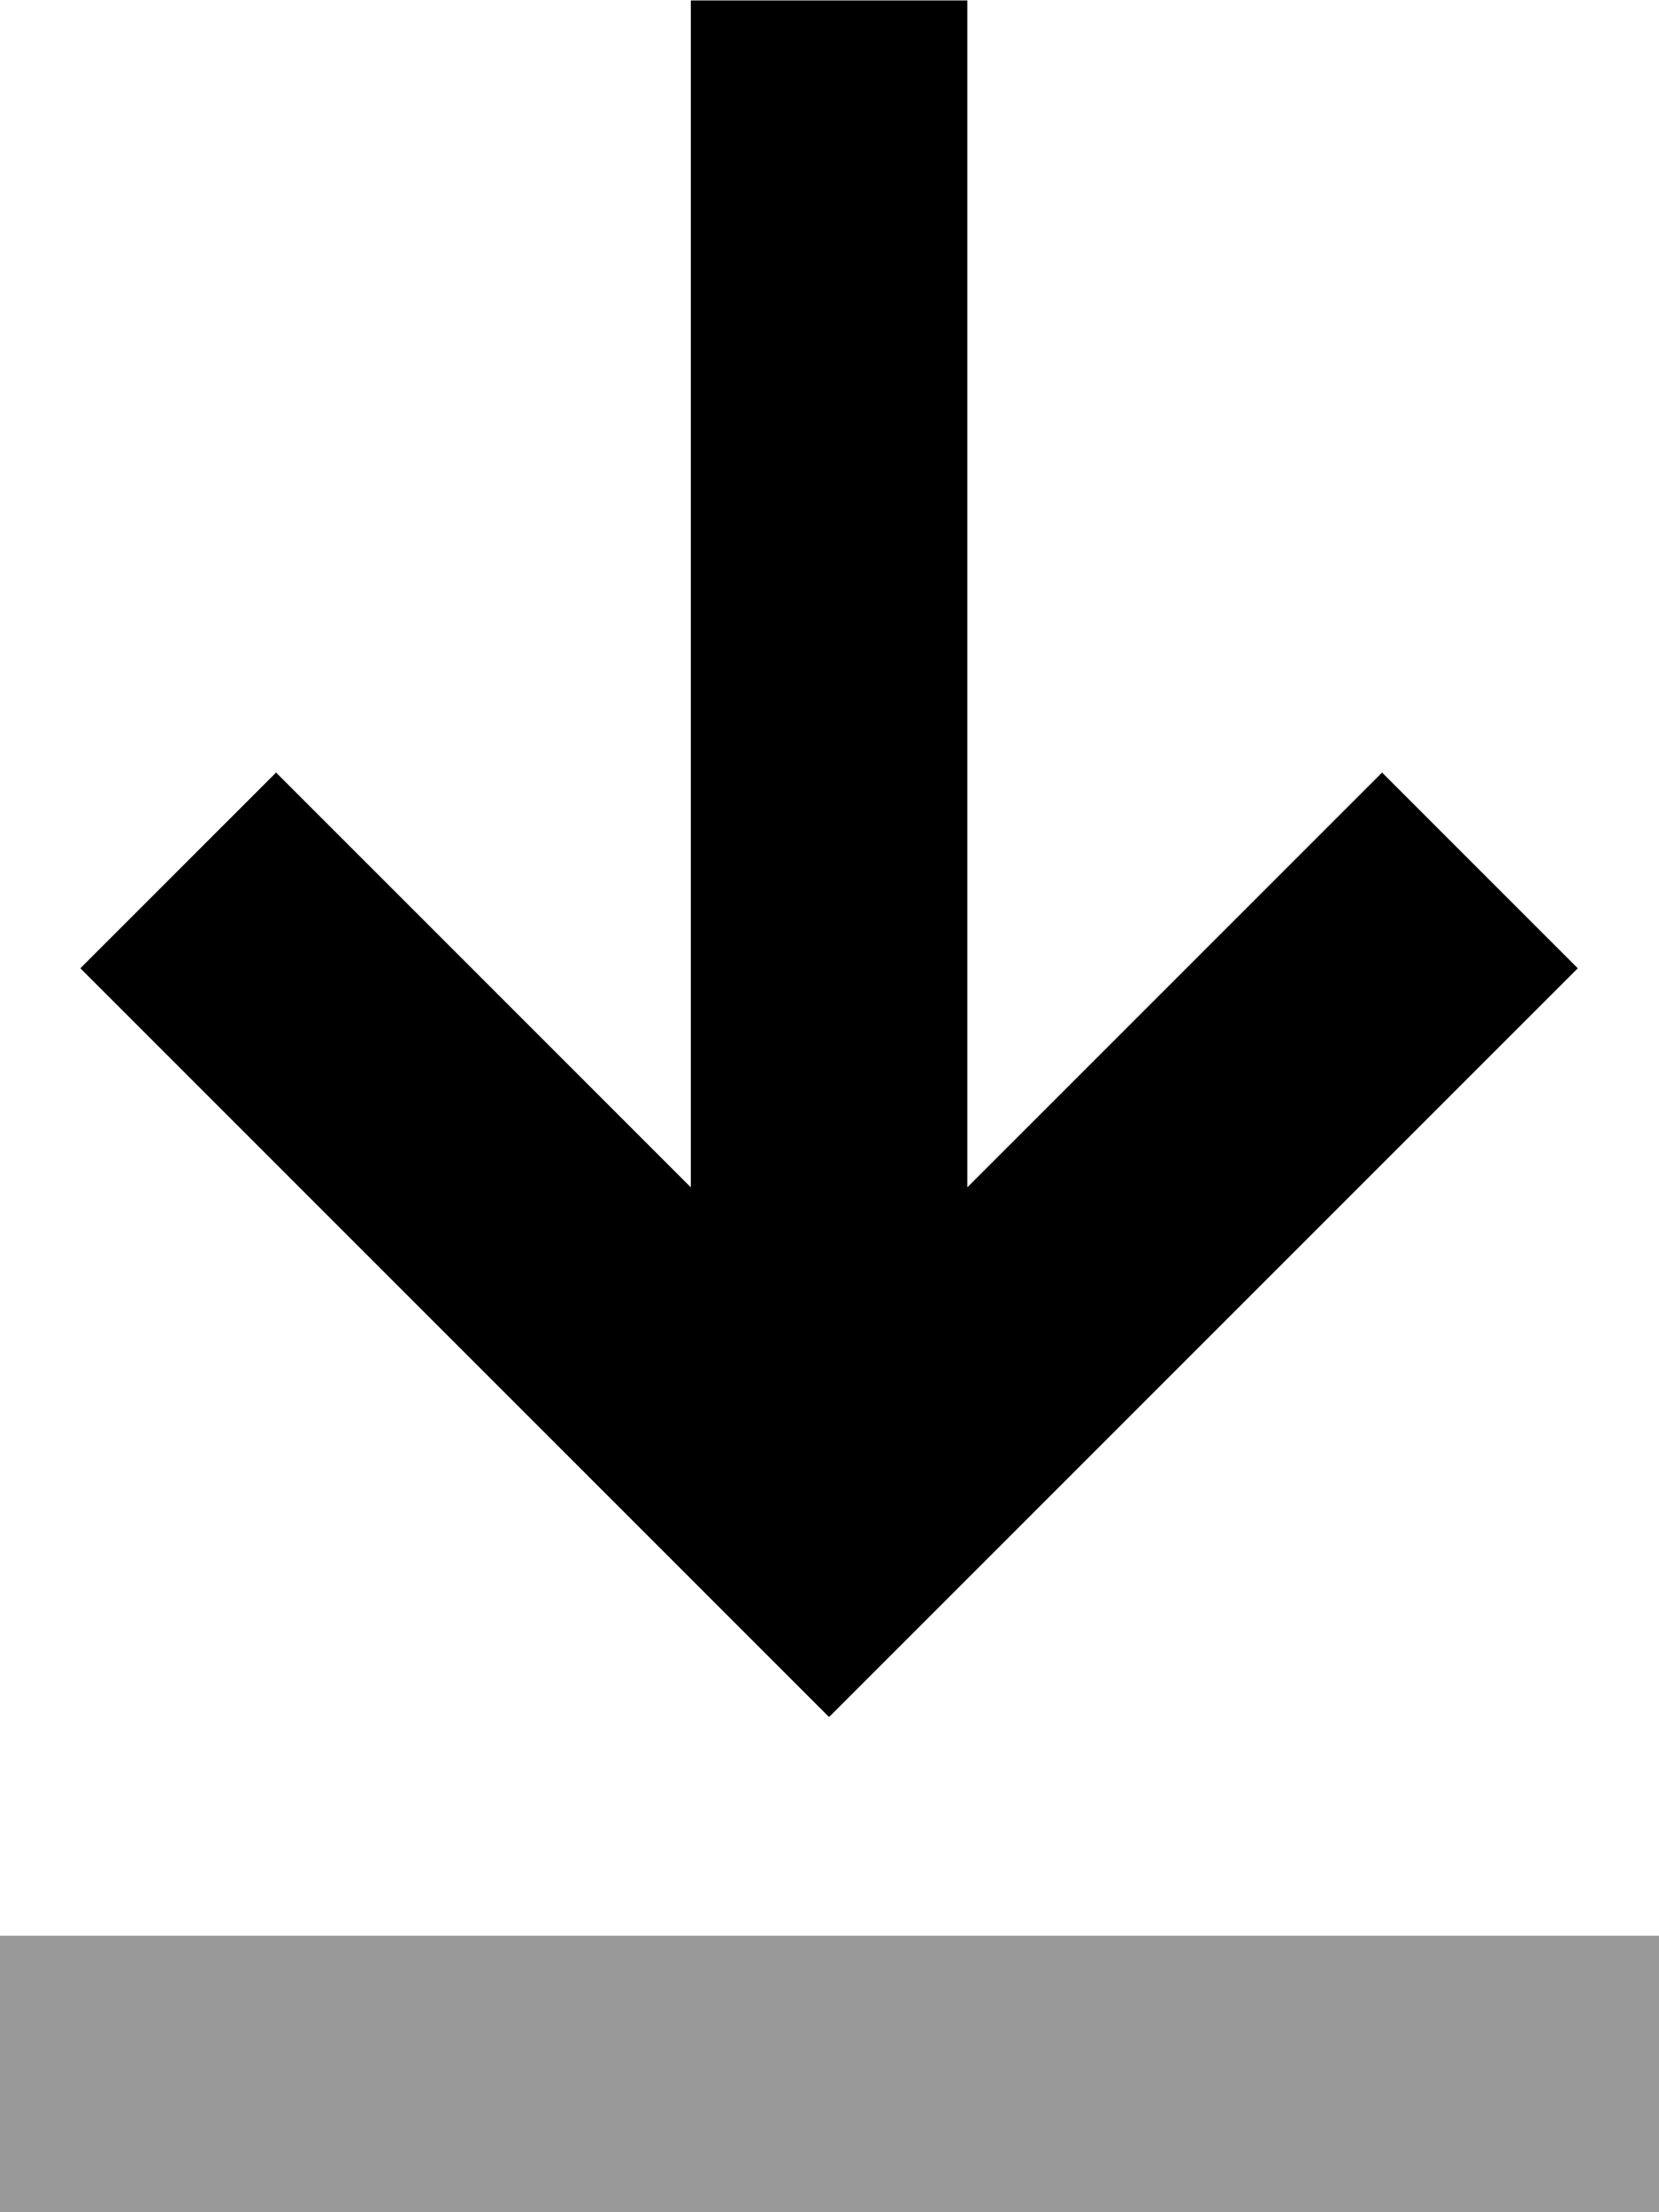 <svg xmlns="http://www.w3.org/2000/svg" viewBox="0 0 384 512"><!--! Font Awesome Pro 7.0.0 by @fontawesome - https://fontawesome.com License - https://fontawesome.com/license (Commercial License) Copyright 2025 Fonticons, Inc. --><path opacity=".4" fill="currentColor" d="M0 448l0 64 384 0 0-64-384 0z"/><path fill="currentColor" d="M192 397.3l22.6-22.6 128-128 22.6-22.6-45.3-45.3c-6.6 6.6-38.6 38.6-96 96l0-274.7-64 0 0 274.7c-57.4-57.4-89.4-89.4-96-96l-45.3 45.3 22.6 22.6 128 128 22.6 22.6z"/></svg>